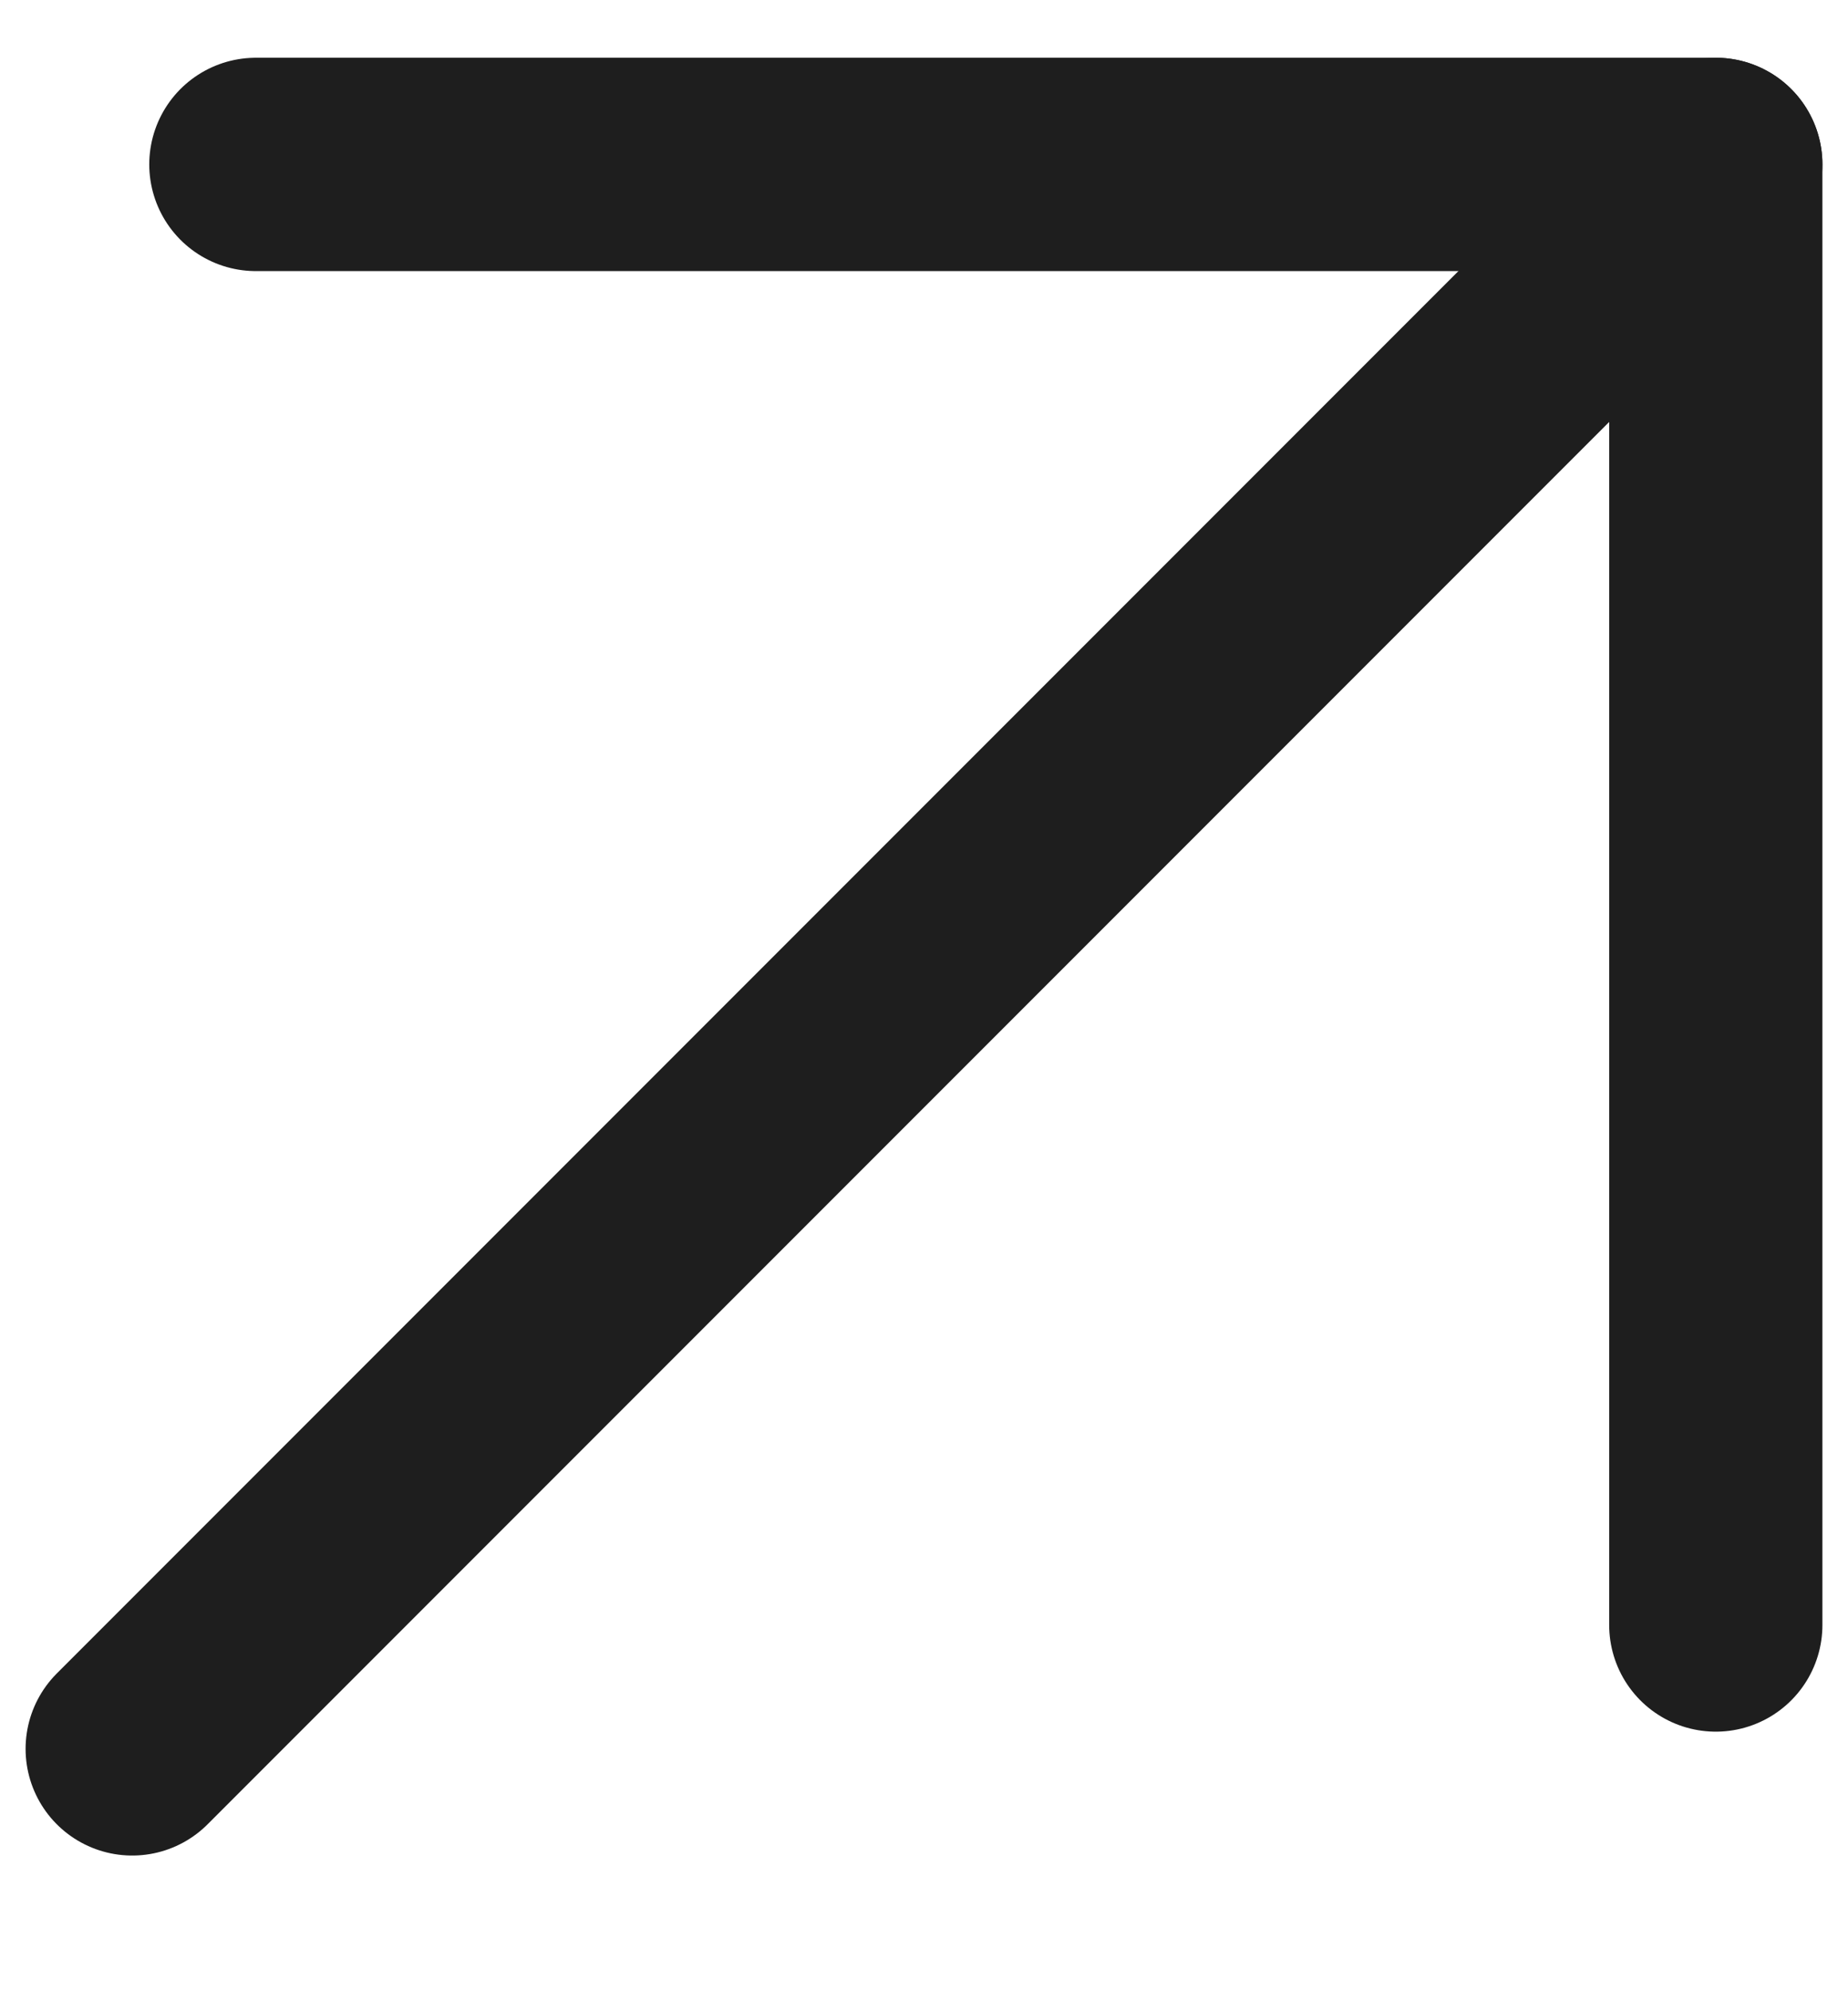 <svg xmlns="http://www.w3.org/2000/svg" width="13" height="14" viewBox="0 0 13 14" fill="none">
    <path d="M12.07 1.156L0.93 12.296" stroke="#1E1E1E" stroke-width="1.5" stroke-miterlimit="10" stroke-linecap="round" stroke-linejoin="round"/>
    <path d="M1.8 1.156L12.07 1.156L12.07 11.425" stroke="#1E1E1E" stroke-width="1.5" stroke-miterlimit="10" stroke-linecap="round" stroke-linejoin="round"/>
</svg>